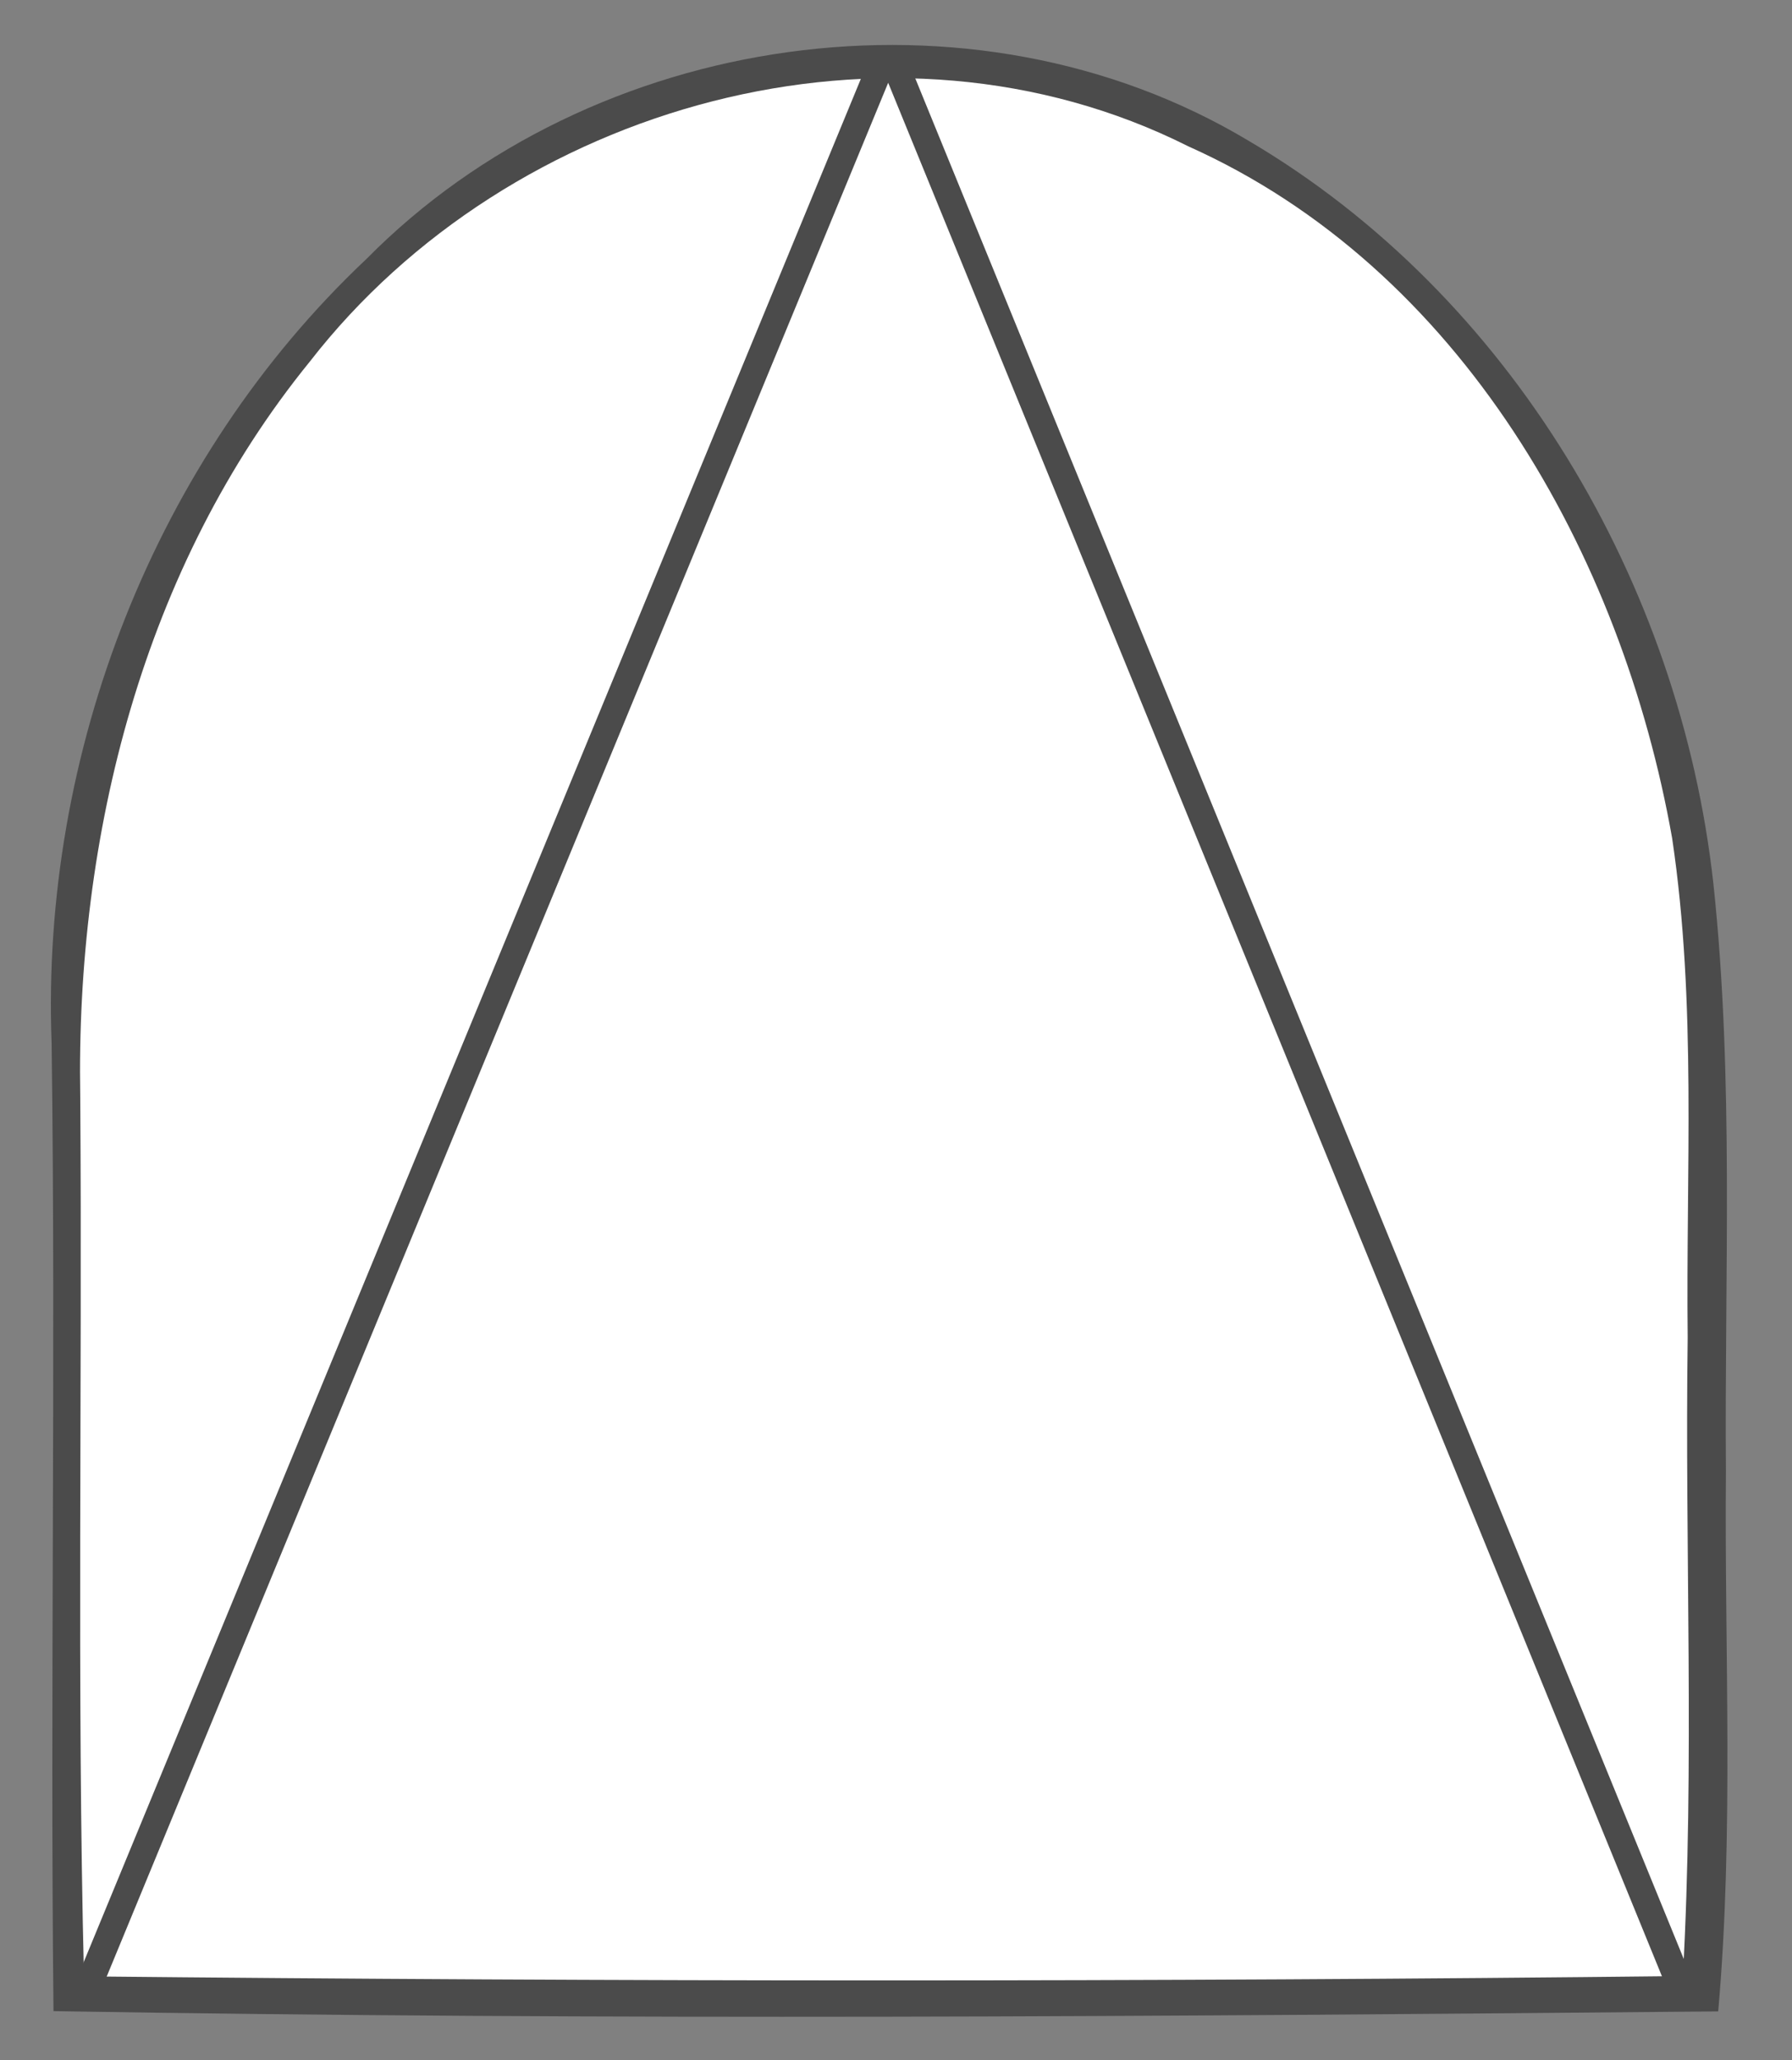 <?xml version="1.0" encoding="utf-8"?>
<!DOCTYPE svg PUBLIC "-//W3C//DTD SVG 1.1//EN" "http://www.w3.org/Graphics/SVG/1.1/DTD/svg11.dtd">
<svg version="1.1" id="Ebene_1" xmlns="http://www.w3.org/2000/svg" xmlns:xlink="http://www.w3.org/1999/xlink" x="0px" y="0px"
	 width="67px" height="77px" viewBox="0 0 67 77" enable-background="new 0 0 67 77" xml:space="preserve">
<rect x="0" y="0" width="67" height="77" fill="#808080" stroke="none"/>
<path fill="#4B4B4B" d="M13.7,9.68C22.13,1.14,36.35-0.93,46.68,5.26C56.5,11.04,62.82,21.82,64.061,33.03
	c0.779,7.3,0.41,14.649,0.469,21.97c-0.059,6.73,0.301,13.47-0.289,20.18C43.5,75.37,22.74,75.52,2,75.17
	C1.87,63.109,2.09,51.05,1.93,38.99C1.52,28.16,5.78,17.14,13.7,9.68z"/>
<path fill="#FFFFFF" d="M11.58,13.52c7.49-9.65,21.74-13.63,32.85-8.05c10.19,4.561,16.211,15.24,18.09,25.87
	c0.92,6.18,0.51,12.44,0.58,18.66c-0.109,7.95,0.26,15.91-0.18,23.859C43,74.08,23.06,74.07,3.14,73.87
	C2.87,62.9,3.08,51.939,3,40.98C2.83,31.24,5.35,21.18,11.58,13.52z"/>
<path stroke="#4B4B4B" d="M33.058,2.146L3.33,74.164l0,0"/>
<path stroke="#4B4B4B" d="M33.309,2.02l29.619,72.46l0,0"/>
</svg>
